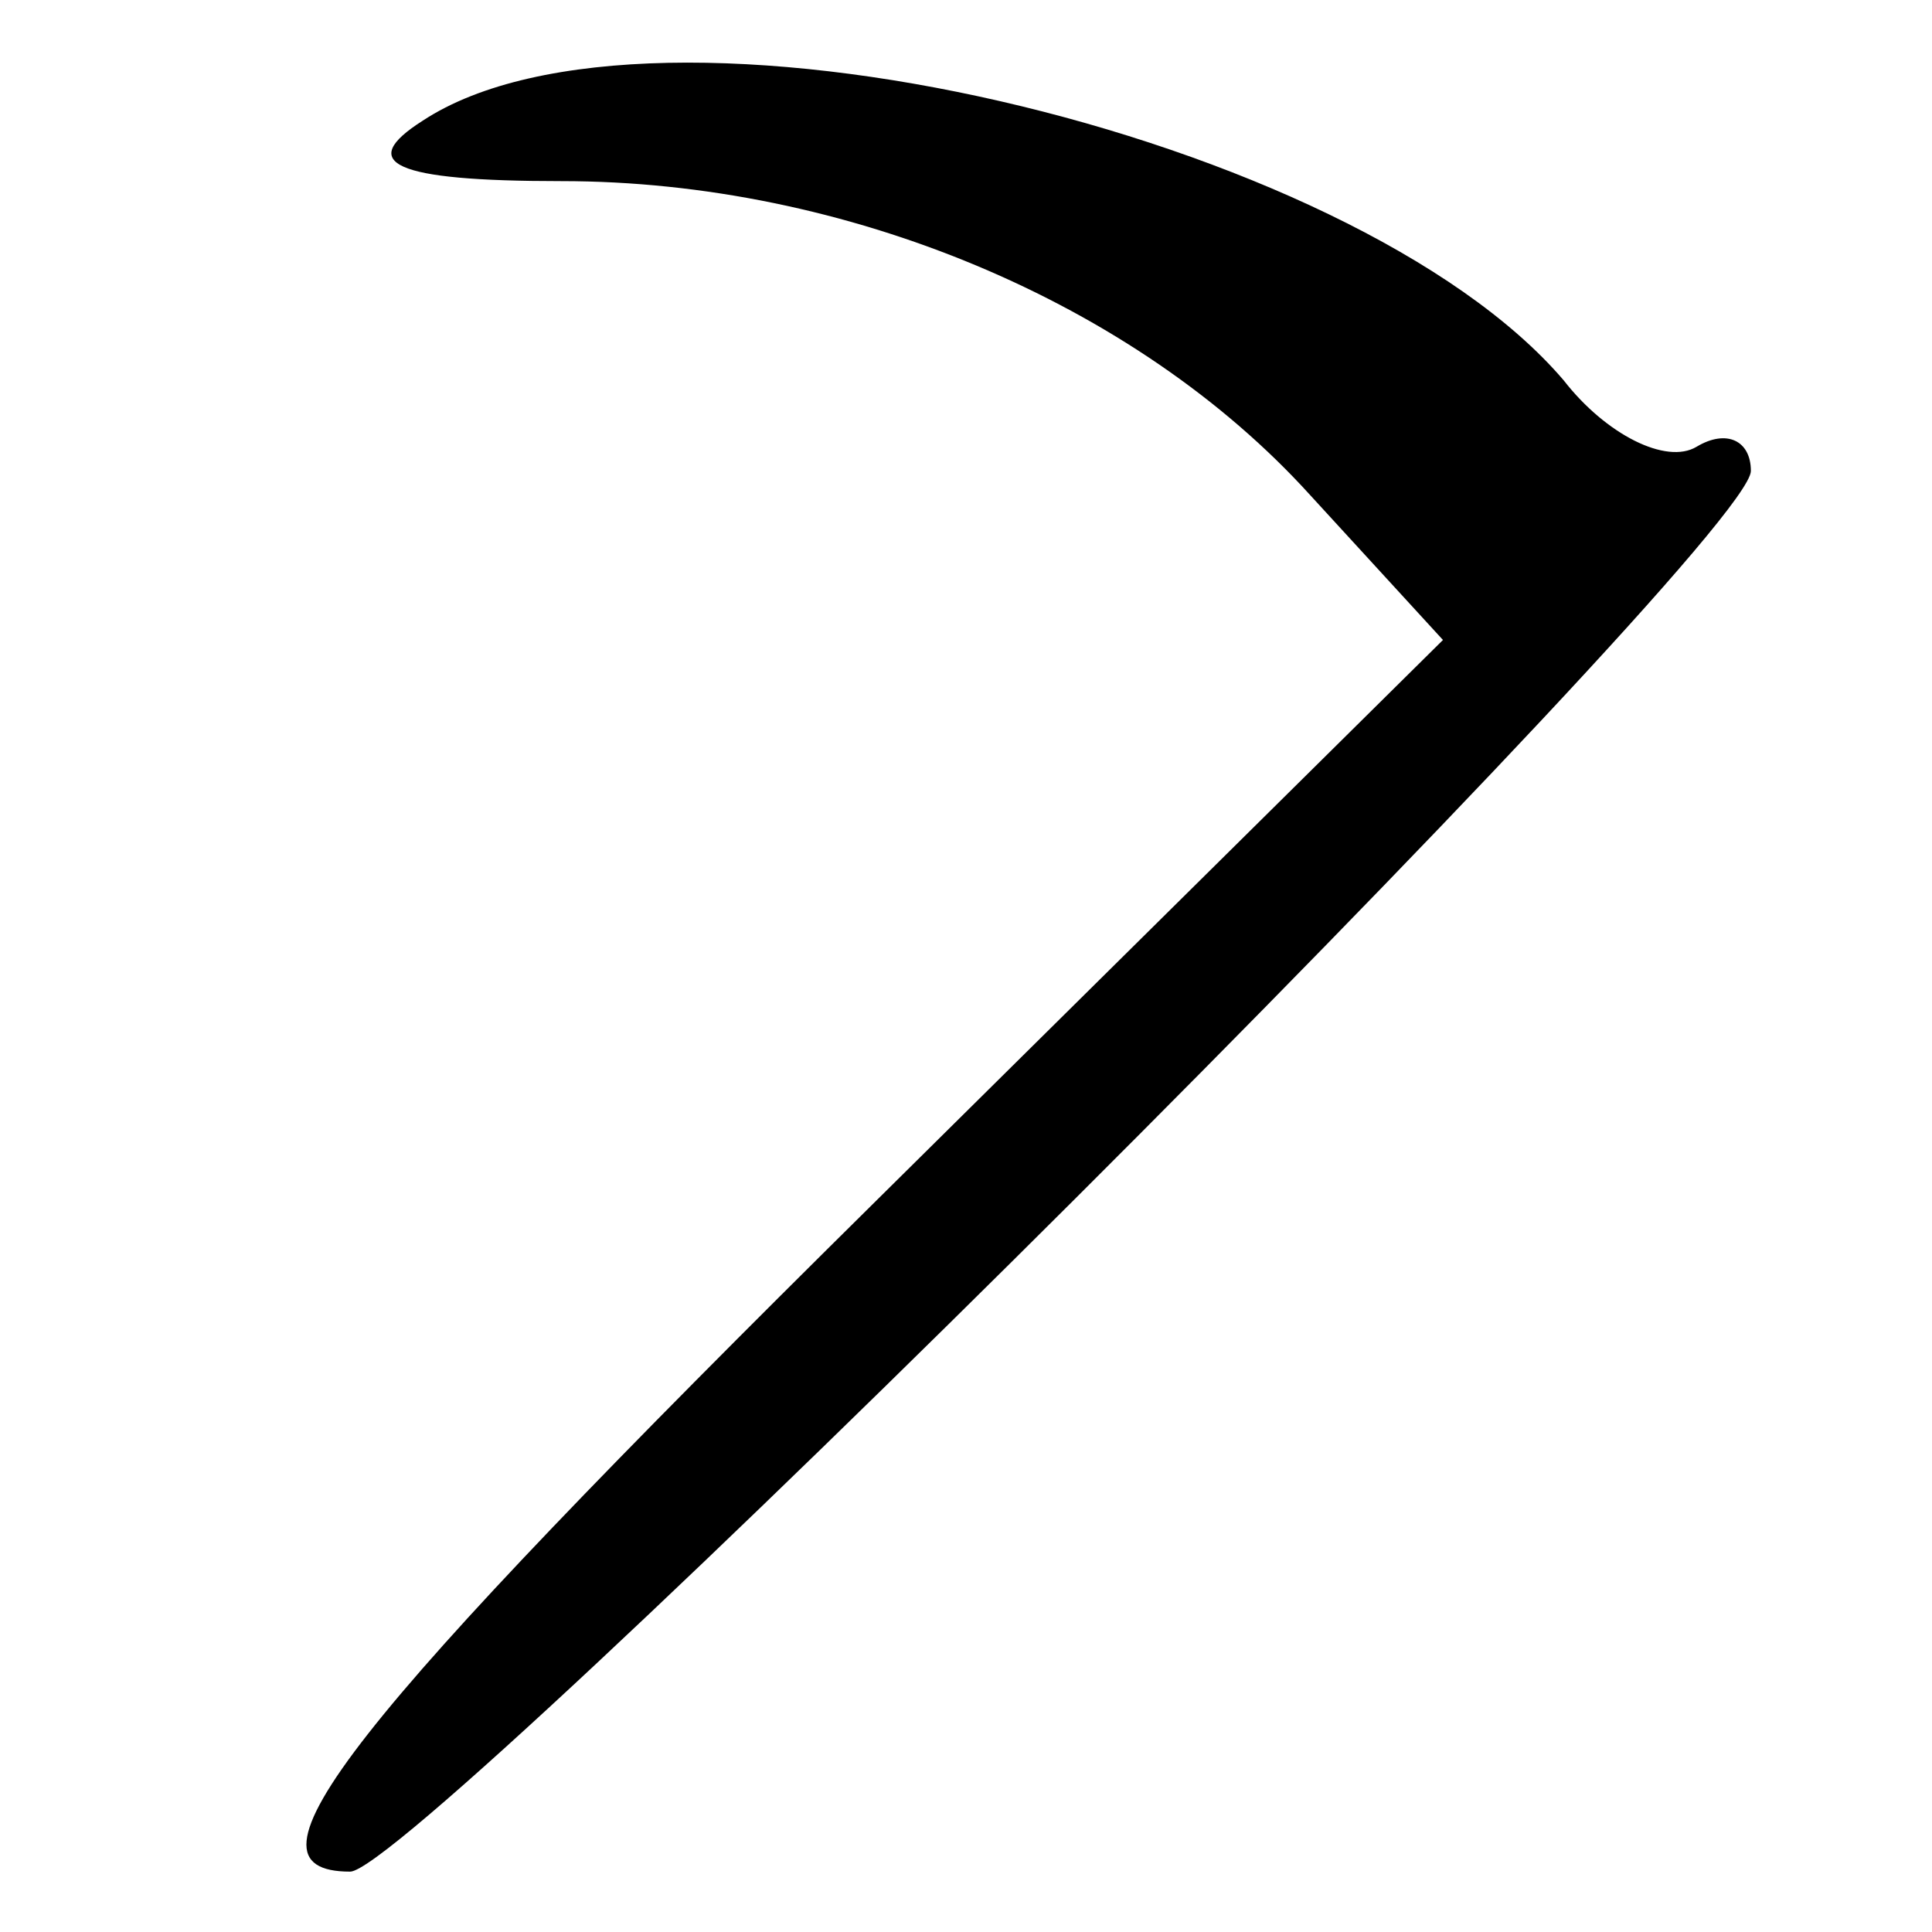 <?xml version="1.0" standalone="no"?>
<!DOCTYPE svg PUBLIC "-//W3C//DTD SVG 20010904//EN"
 "http://www.w3.org/TR/2001/REC-SVG-20010904/DTD/svg10.dtd">
<svg version="1.0" xmlns="http://www.w3.org/2000/svg"
 width="32pt" height="32pt" viewBox="0 0 32 32"
 preserveAspectRatio="xMidYMid meet">
<g transform="translate(0,32) scale(0.1,-0.1)"
fill="#000000" stroke="none">
<path fill="#000000" stroke="none" d="M70 300 c-11 -7 -5 -10 23 -10 47 0 95
-20 124 -52 l22 -24 -94 -93 c-88 -87 -107 -111 -87 -111 11 0 232 220 232
232 0 5 -4 7 -9 4 -5 -3 -15 2 -22 11 -35 41 -151 68 -189 43z"/>
</g>
</svg>
